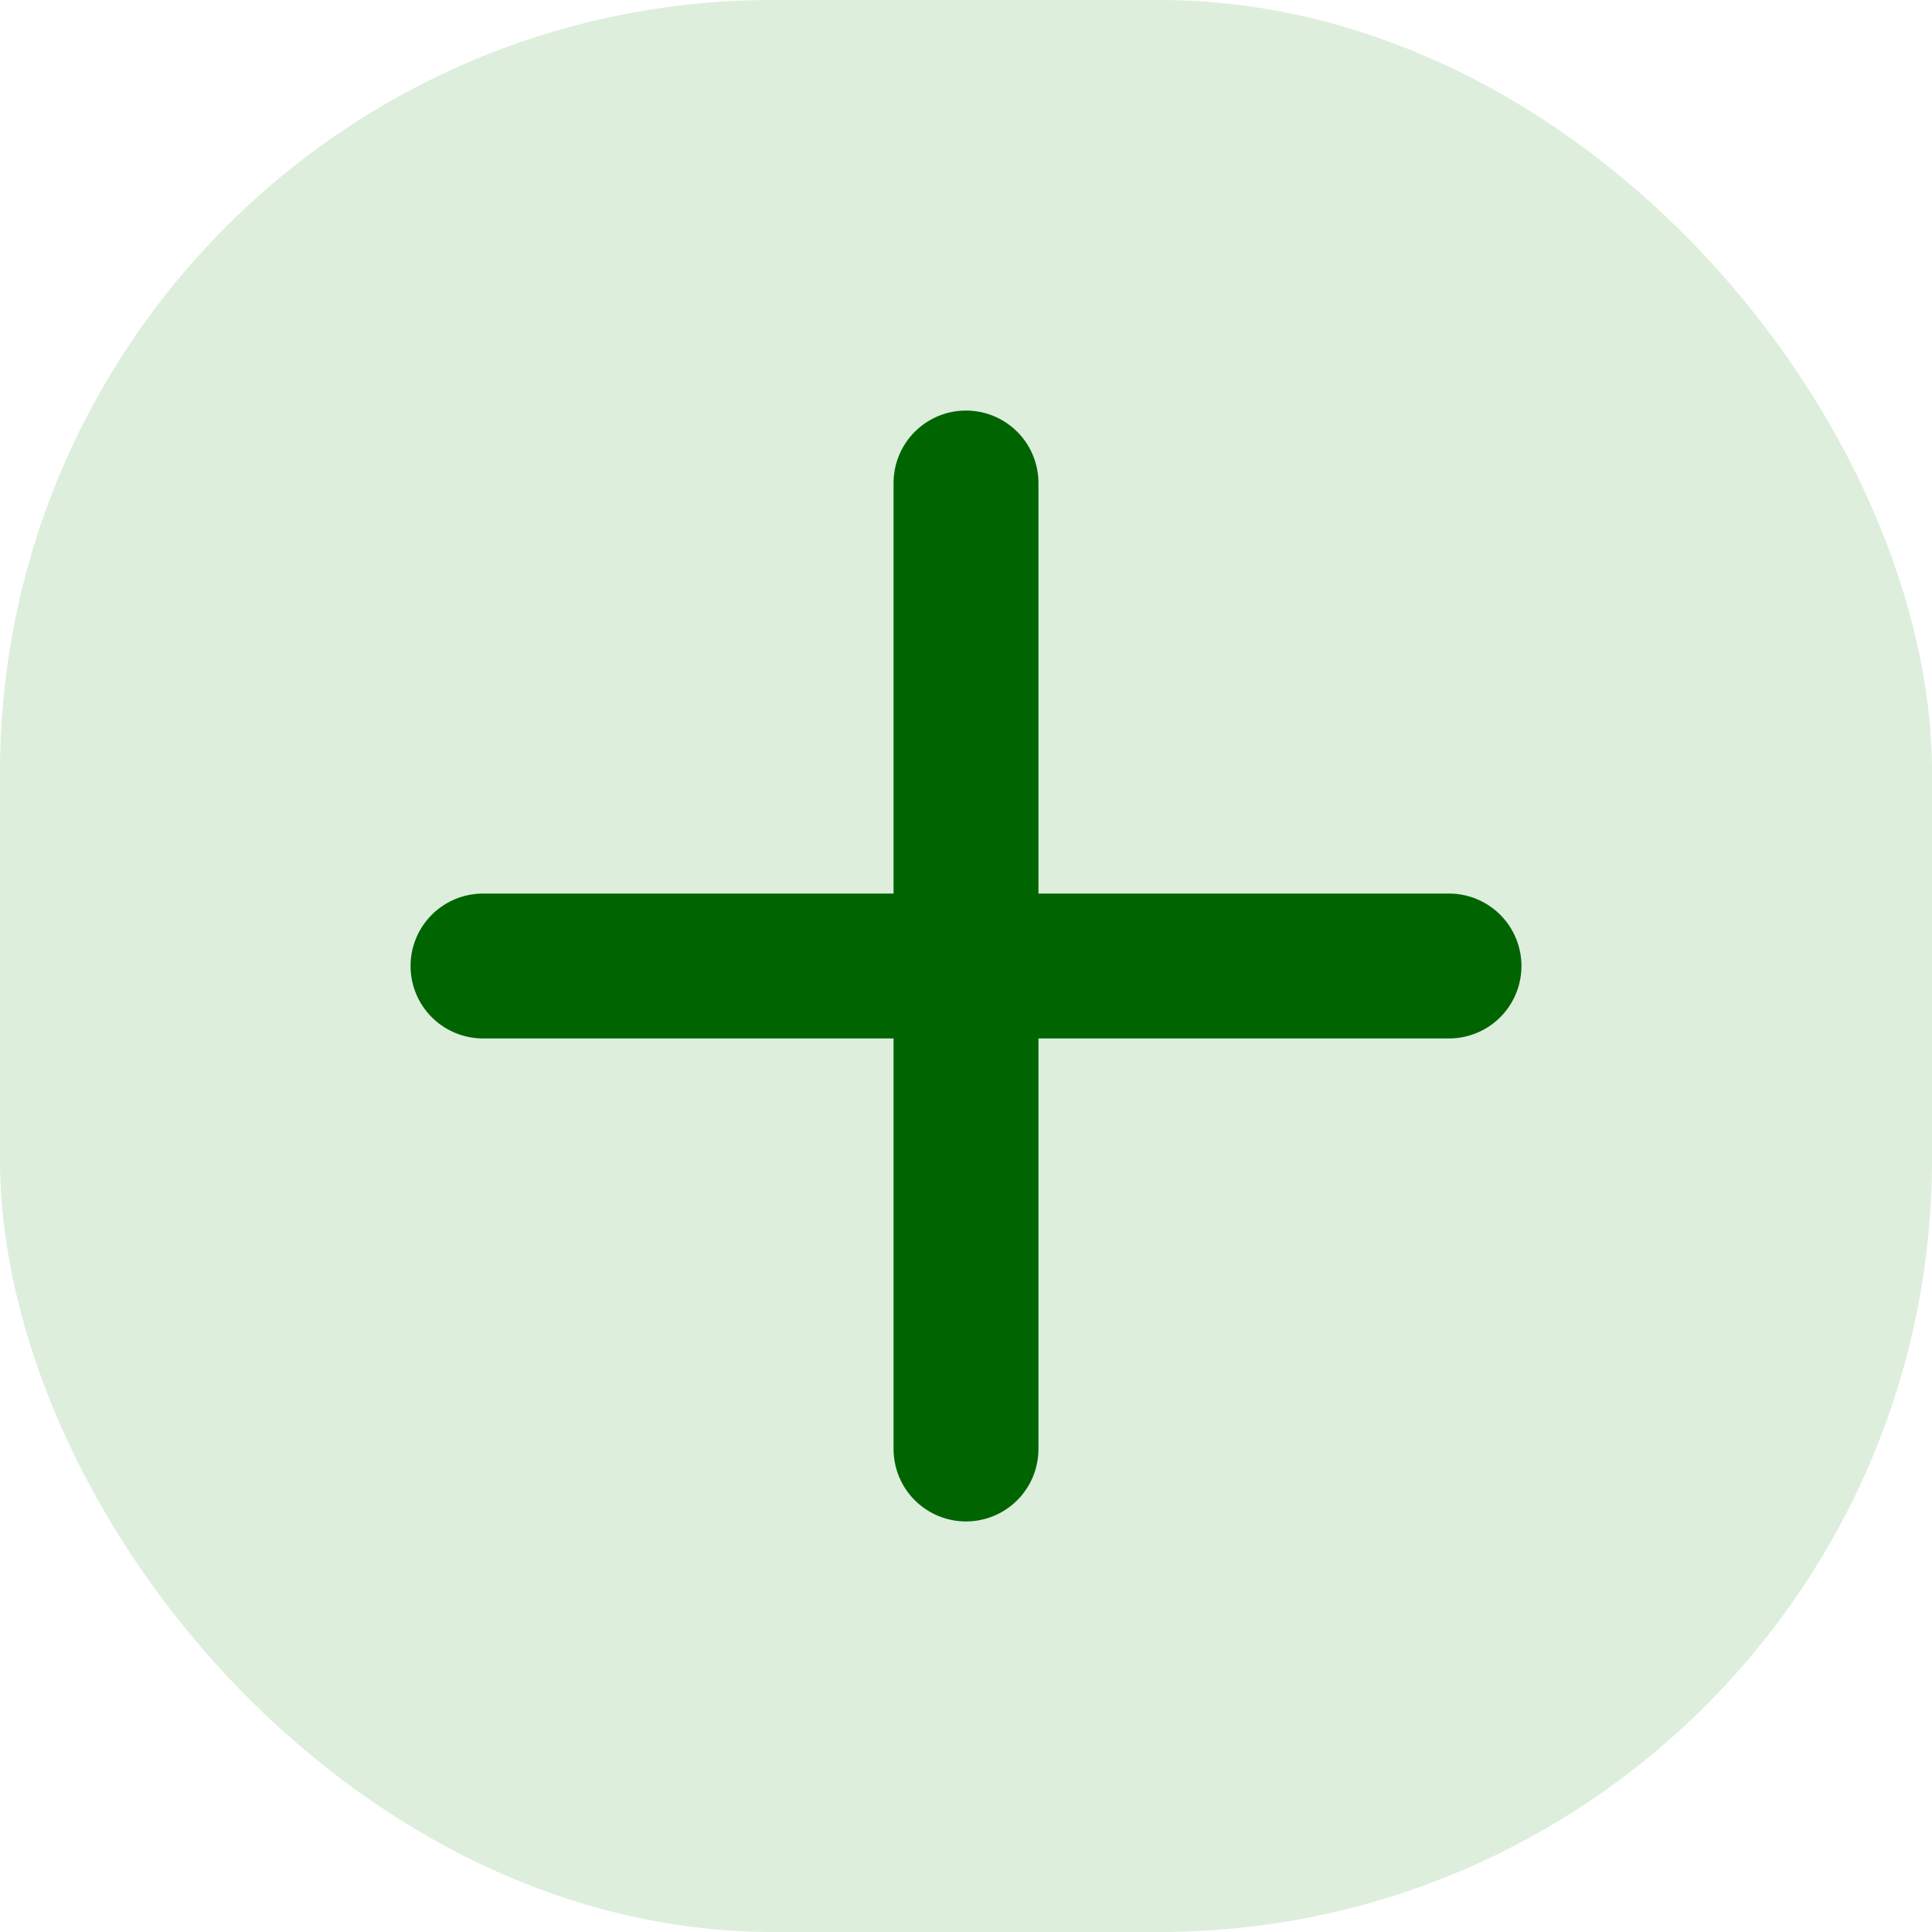 <svg width="20" height="20" viewBox="0 0 20 20" fill="none" xmlns="http://www.w3.org/2000/svg">
<g id="plus 1">
<rect width="20" height="20" rx="8" fill="#DDEEDD"/>
<path id="Vector" d="M10 5V15" stroke="#006401" stroke-width="1.5" stroke-linecap="round" stroke-linejoin="round"/>
<path id="Vector_2" d="M5 10H15" stroke="#006401" stroke-width="1.5" stroke-linecap="round" stroke-linejoin="round"/>
</g>
</svg>
